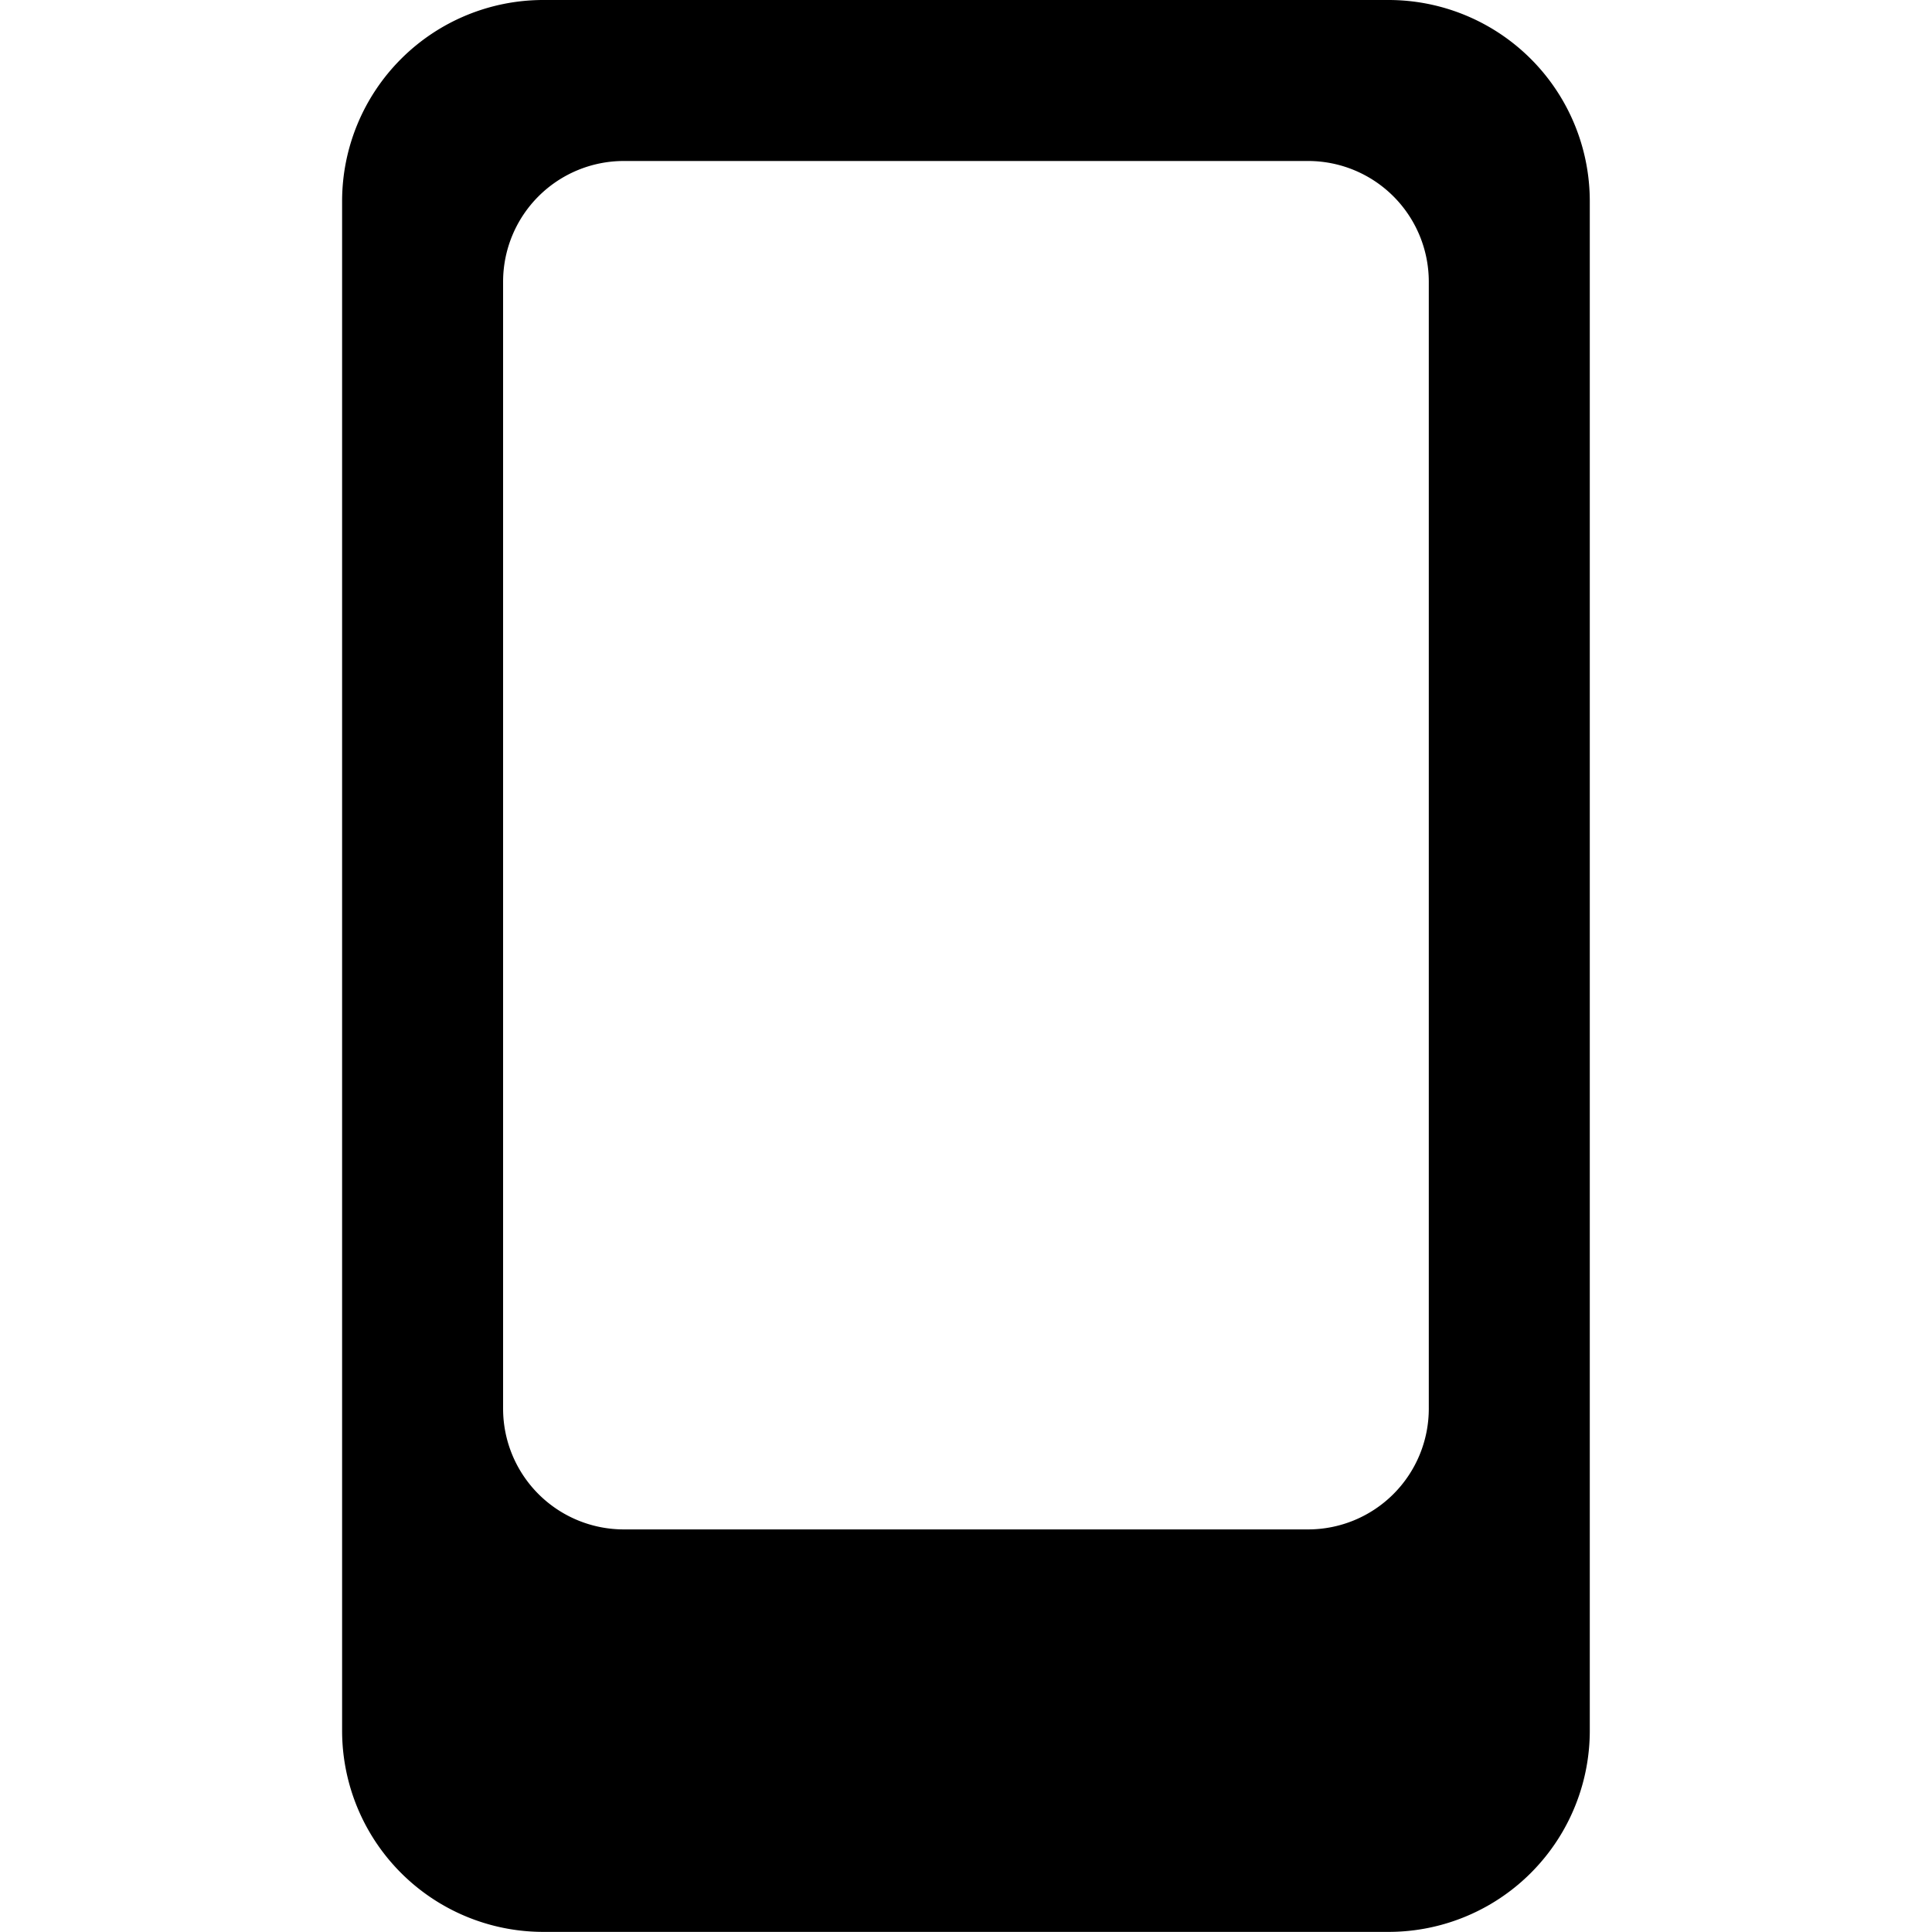 <?xml version="1.0" encoding="UTF-8"?>
<svg version="1.1" viewBox="0 0 140 140" xmlns="http://www.w3.org/2000/svg">
    <g transform="scale(5.833)">
        <path d="M17.25,0H6.75a2.5,2.5,0,0,0-2.5,2.5v19A2.5,2.5,0,0,0,6.75,24h10.5a2.5,2.5,0,0,0,2.5-2.5V2.5A2.5,2.5,0,0,0,17.25,0Zm.5,17.5a1.5,1.5,0,0,1-1.5,1.5H7.75a1.5,1.5,0,0,1-1.5-1.5V3.5A1.5,1.5,0,0,1,7.75,2h8.5a1.5,1.5,0,0,1,1.5,1.5Z" stroke-linecap="round" stroke-linejoin="round" stroke-width="0"/>
    </g>
</svg>
